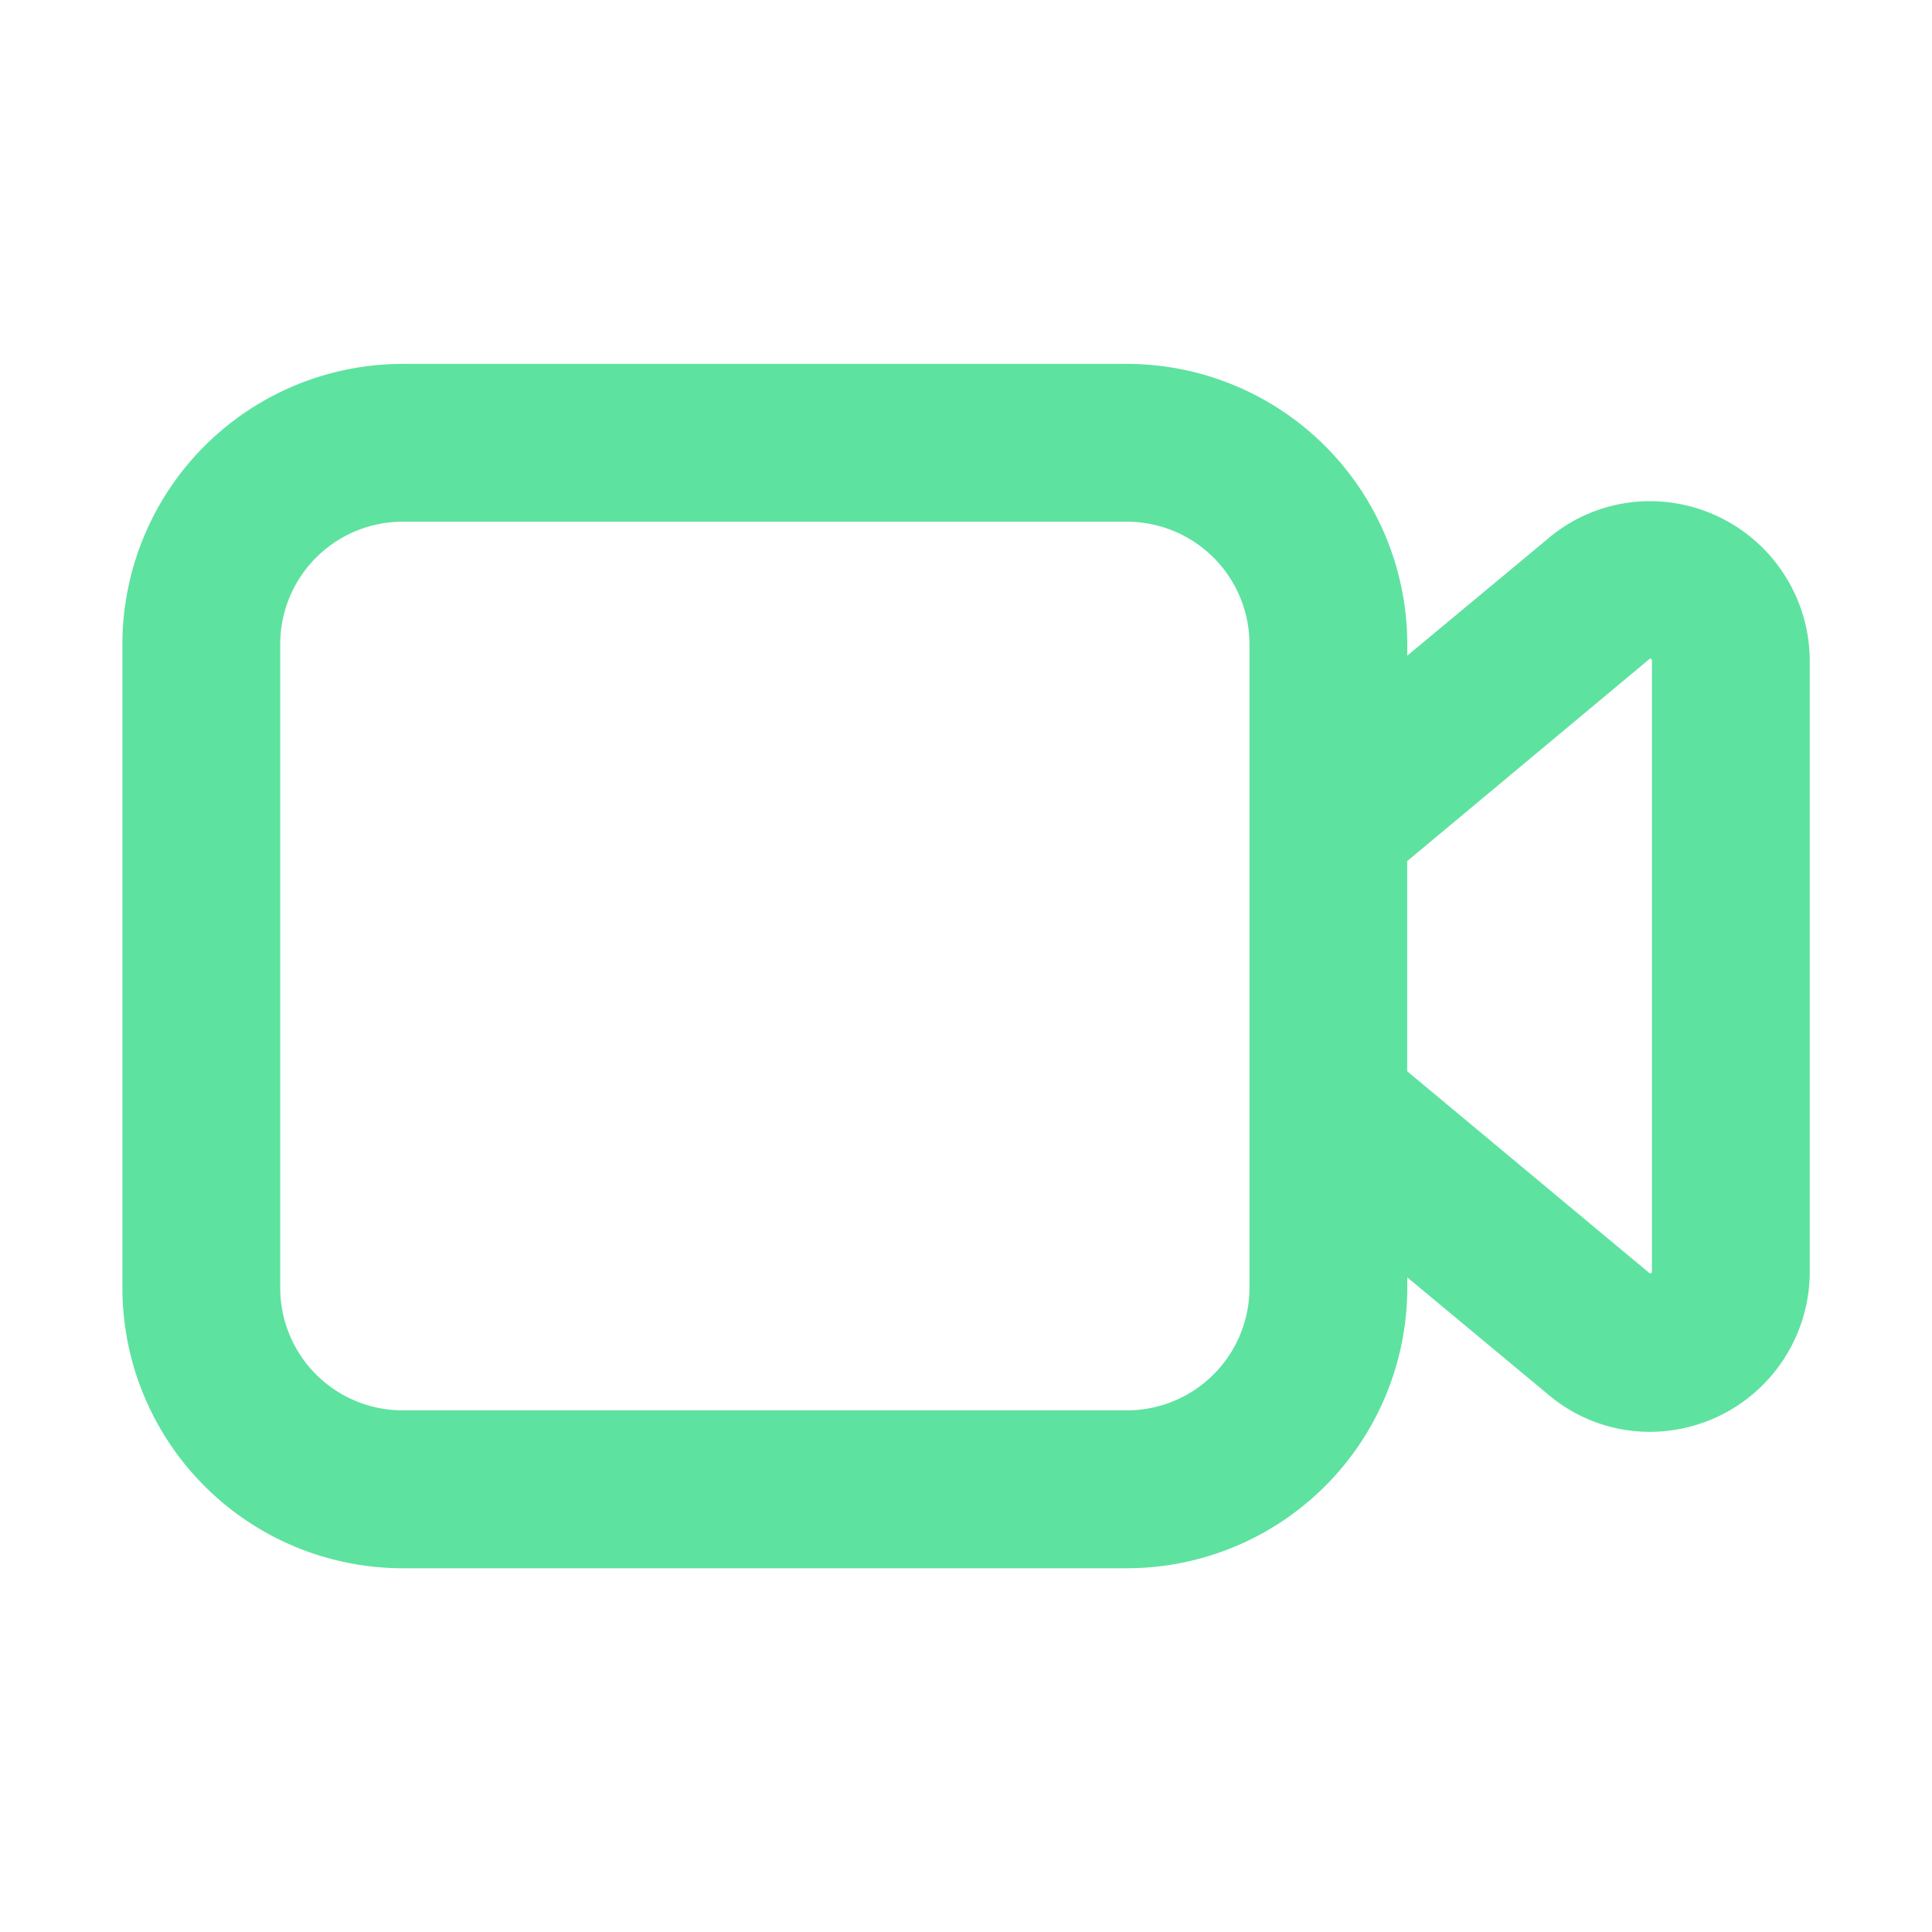 <svg id="Group_3389" data-name="Group 3389" xmlns="http://www.w3.org/2000/svg" width="25" height="25" viewBox="0 0 25 25">
  <rect id="Light_1px_video_recorder_background" data-name="Light 1px/video_recorder background" width="25" height="25" fill="#fff" opacity="0"/>
  <path id="Combined_Shape" data-name="Combined Shape" d="M12.5,14.584H3.125A3.129,3.129,0,0,1,0,11.458V3.125A3.128,3.128,0,0,1,3.125,0H12.5a3.129,3.129,0,0,1,3.126,3.125V4.341l2.646-2.2a1.534,1.534,0,0,1,.992-.365,1.571,1.571,0,0,1,1.57,1.565v7.912a1.572,1.572,0,0,1-1.571,1.566,1.534,1.534,0,0,1-.991-.365l-2.646-2.2v1.215A3.129,3.129,0,0,1,12.5,14.584ZM3.125,1.042A2.085,2.085,0,0,0,1.042,3.125v8.333a2.085,2.085,0,0,0,2.083,2.083H12.5a2.086,2.086,0,0,0,2.084-2.083V3.125A2.086,2.086,0,0,0,12.5,1.042ZM19.269,2.814a.512.512,0,0,0-.331.122L15.625,5.7V8.887l3.312,2.76a.512.512,0,0,0,.331.121.534.534,0,0,0,.363-.144.513.513,0,0,0,.161-.377V3.336A.523.523,0,0,0,19.269,2.814Z" transform="translate(2.084 5.209)" fill="#5ee2a0" stroke="#5ee2a0" stroke-width="1"/>
</svg>
